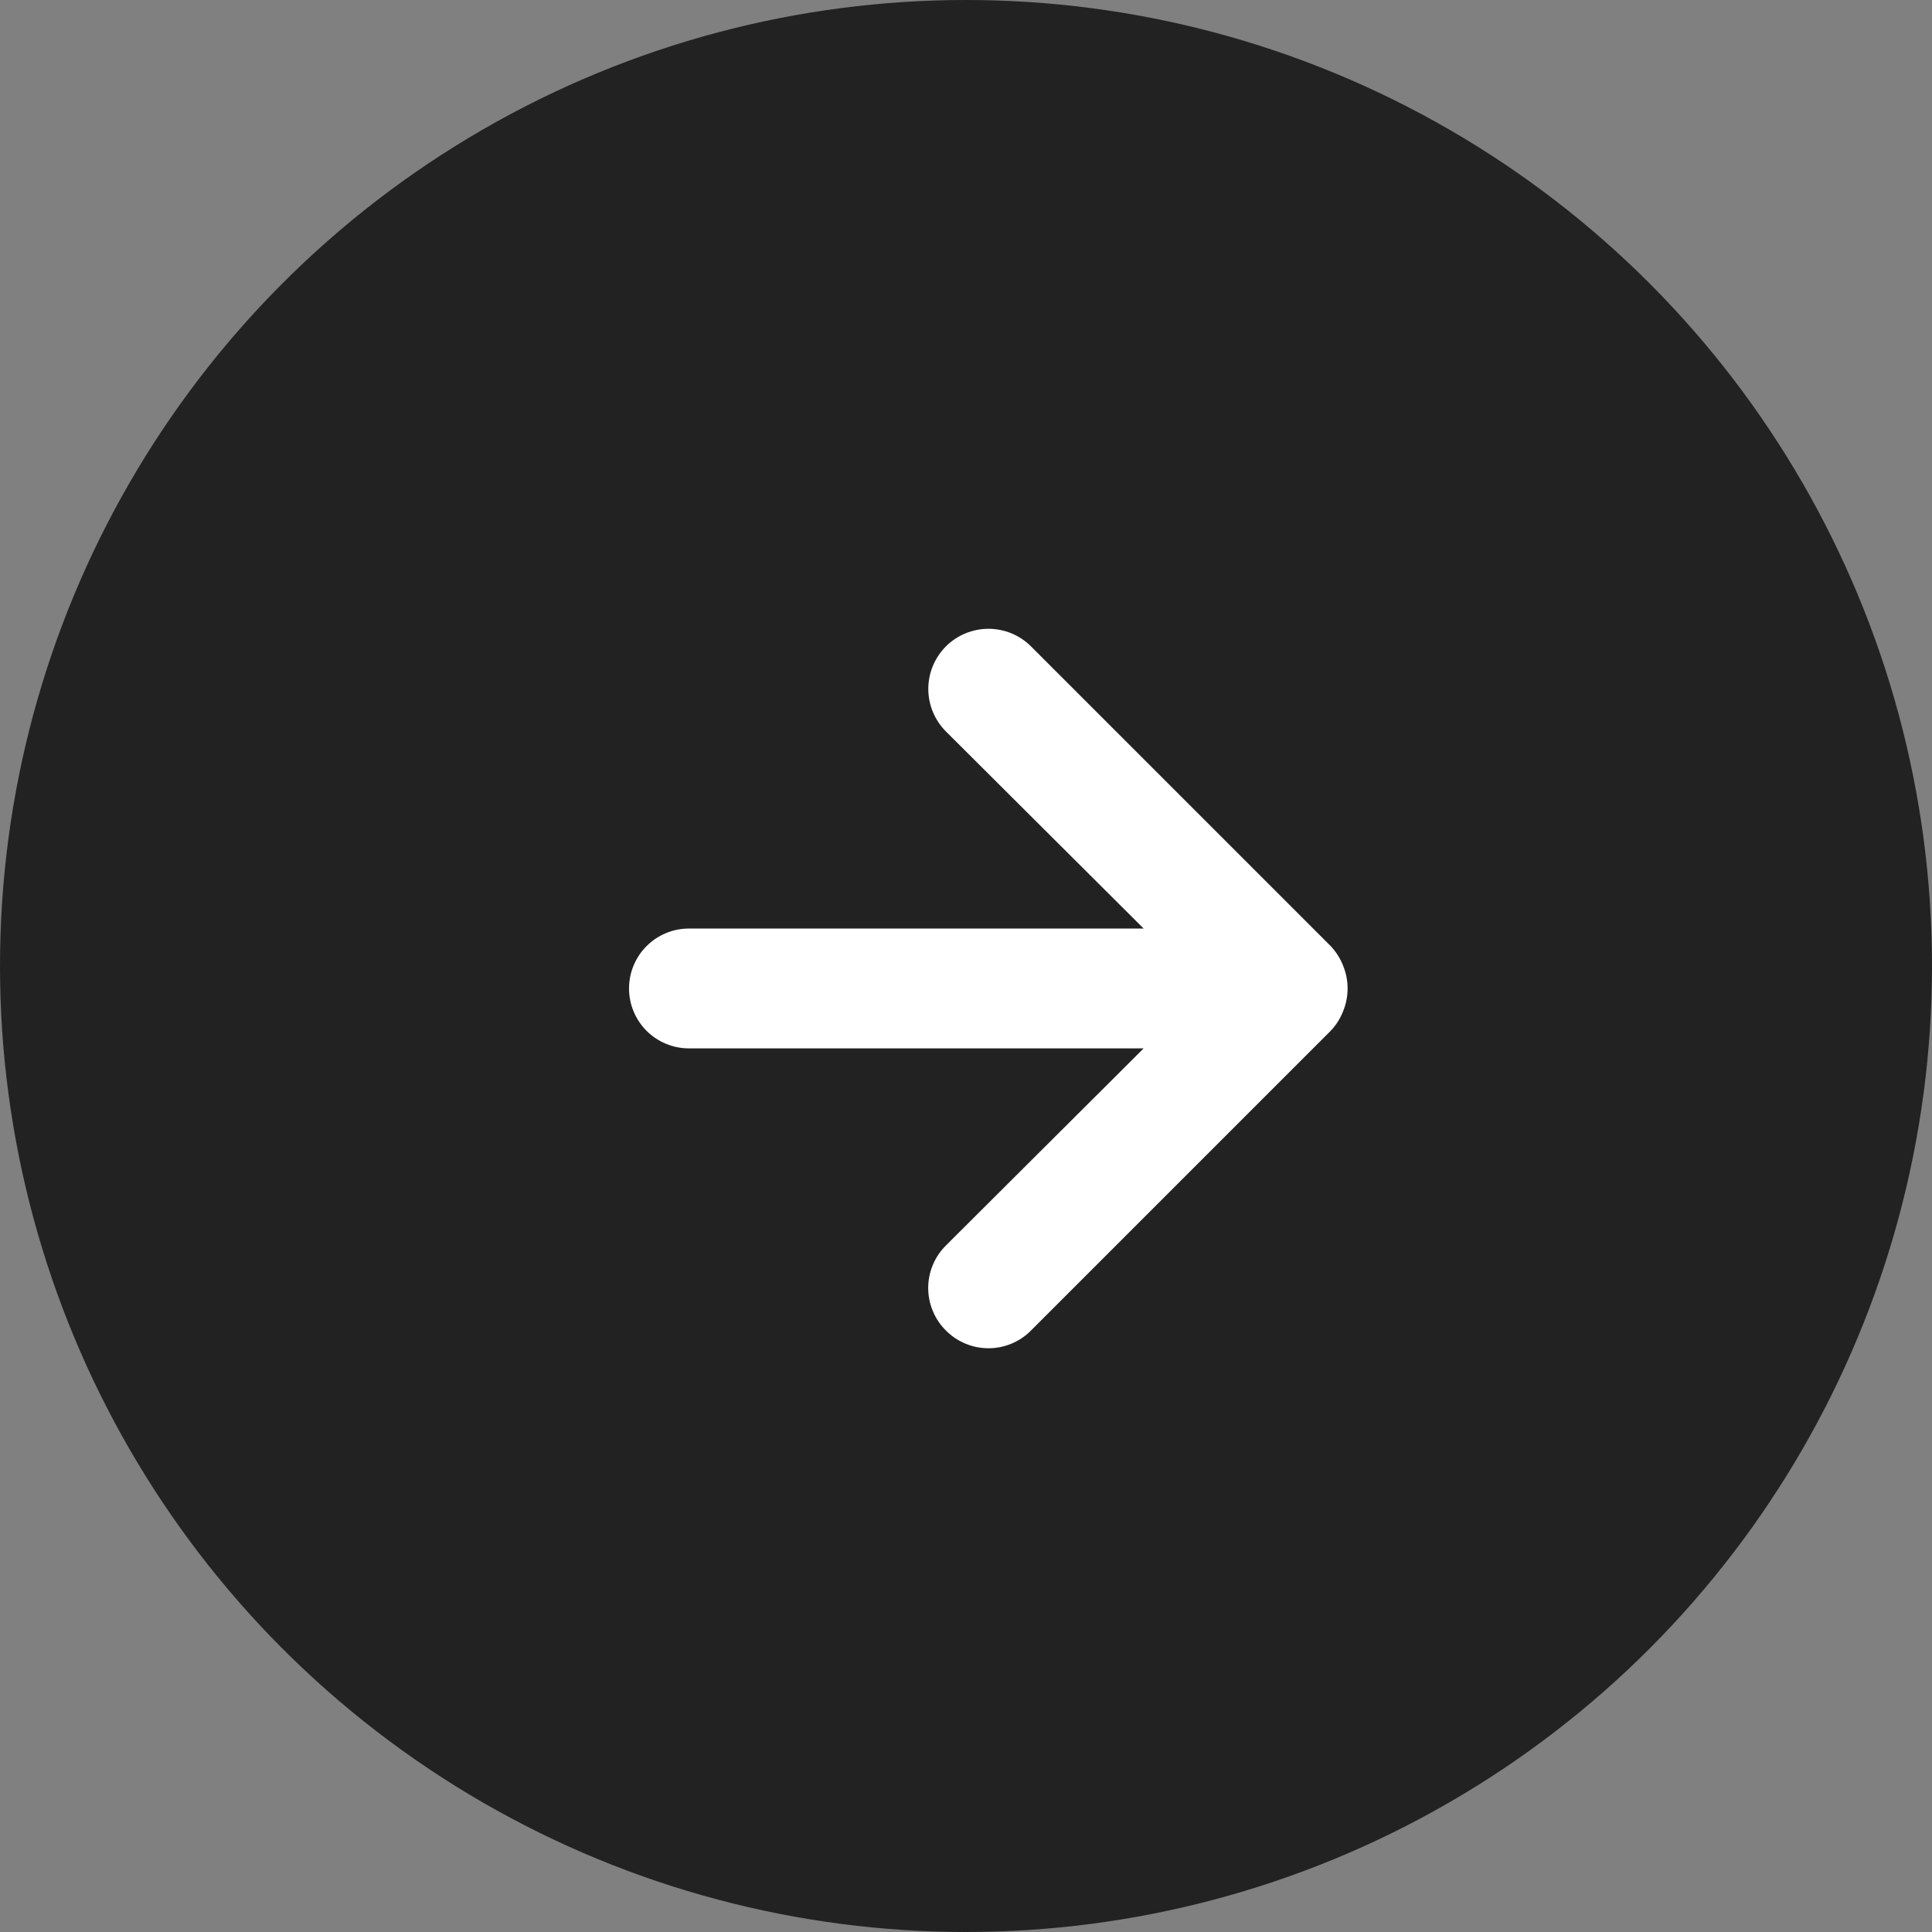 <svg width="41" height="41" viewBox="0 0 41 41" fill="none" xmlns="http://www.w3.org/2000/svg">
<rect x="0" y="0" width="41" height="41" fill="#808080" stroke="none"/>
<circle cx="20.5" cy="20.5" r="20.5" fill="#222222"/>
<path d="M28.503 20.494C28.442 20.338 28.352 20.195 28.236 20.074L21.879 13.717C21.761 13.599 21.62 13.505 21.465 13.441C21.31 13.377 21.144 13.344 20.977 13.344C20.638 13.344 20.314 13.478 20.074 13.717C19.956 13.836 19.861 13.977 19.797 14.132C19.733 14.287 19.7 14.453 19.7 14.62C19.7 14.959 19.835 15.283 20.074 15.523L24.27 19.705H14.62C14.283 19.705 13.96 19.839 13.721 20.078C13.483 20.316 13.349 20.64 13.349 20.977C13.349 21.314 13.483 21.637 13.721 21.876C13.96 22.114 14.283 22.248 14.62 22.248H24.27L20.074 26.431C19.955 26.549 19.86 26.689 19.796 26.844C19.731 26.999 19.698 27.166 19.698 27.333C19.698 27.501 19.731 27.667 19.796 27.822C19.86 27.977 19.955 28.118 20.074 28.236C20.192 28.355 20.333 28.45 20.488 28.514C20.643 28.579 20.809 28.612 20.977 28.612C21.145 28.612 21.311 28.579 21.466 28.514C21.621 28.45 21.761 28.355 21.879 28.236L28.236 21.879C28.352 21.759 28.442 21.616 28.503 21.46C28.63 21.15 28.63 20.803 28.503 20.494Z" fill="white"/>
</svg>
